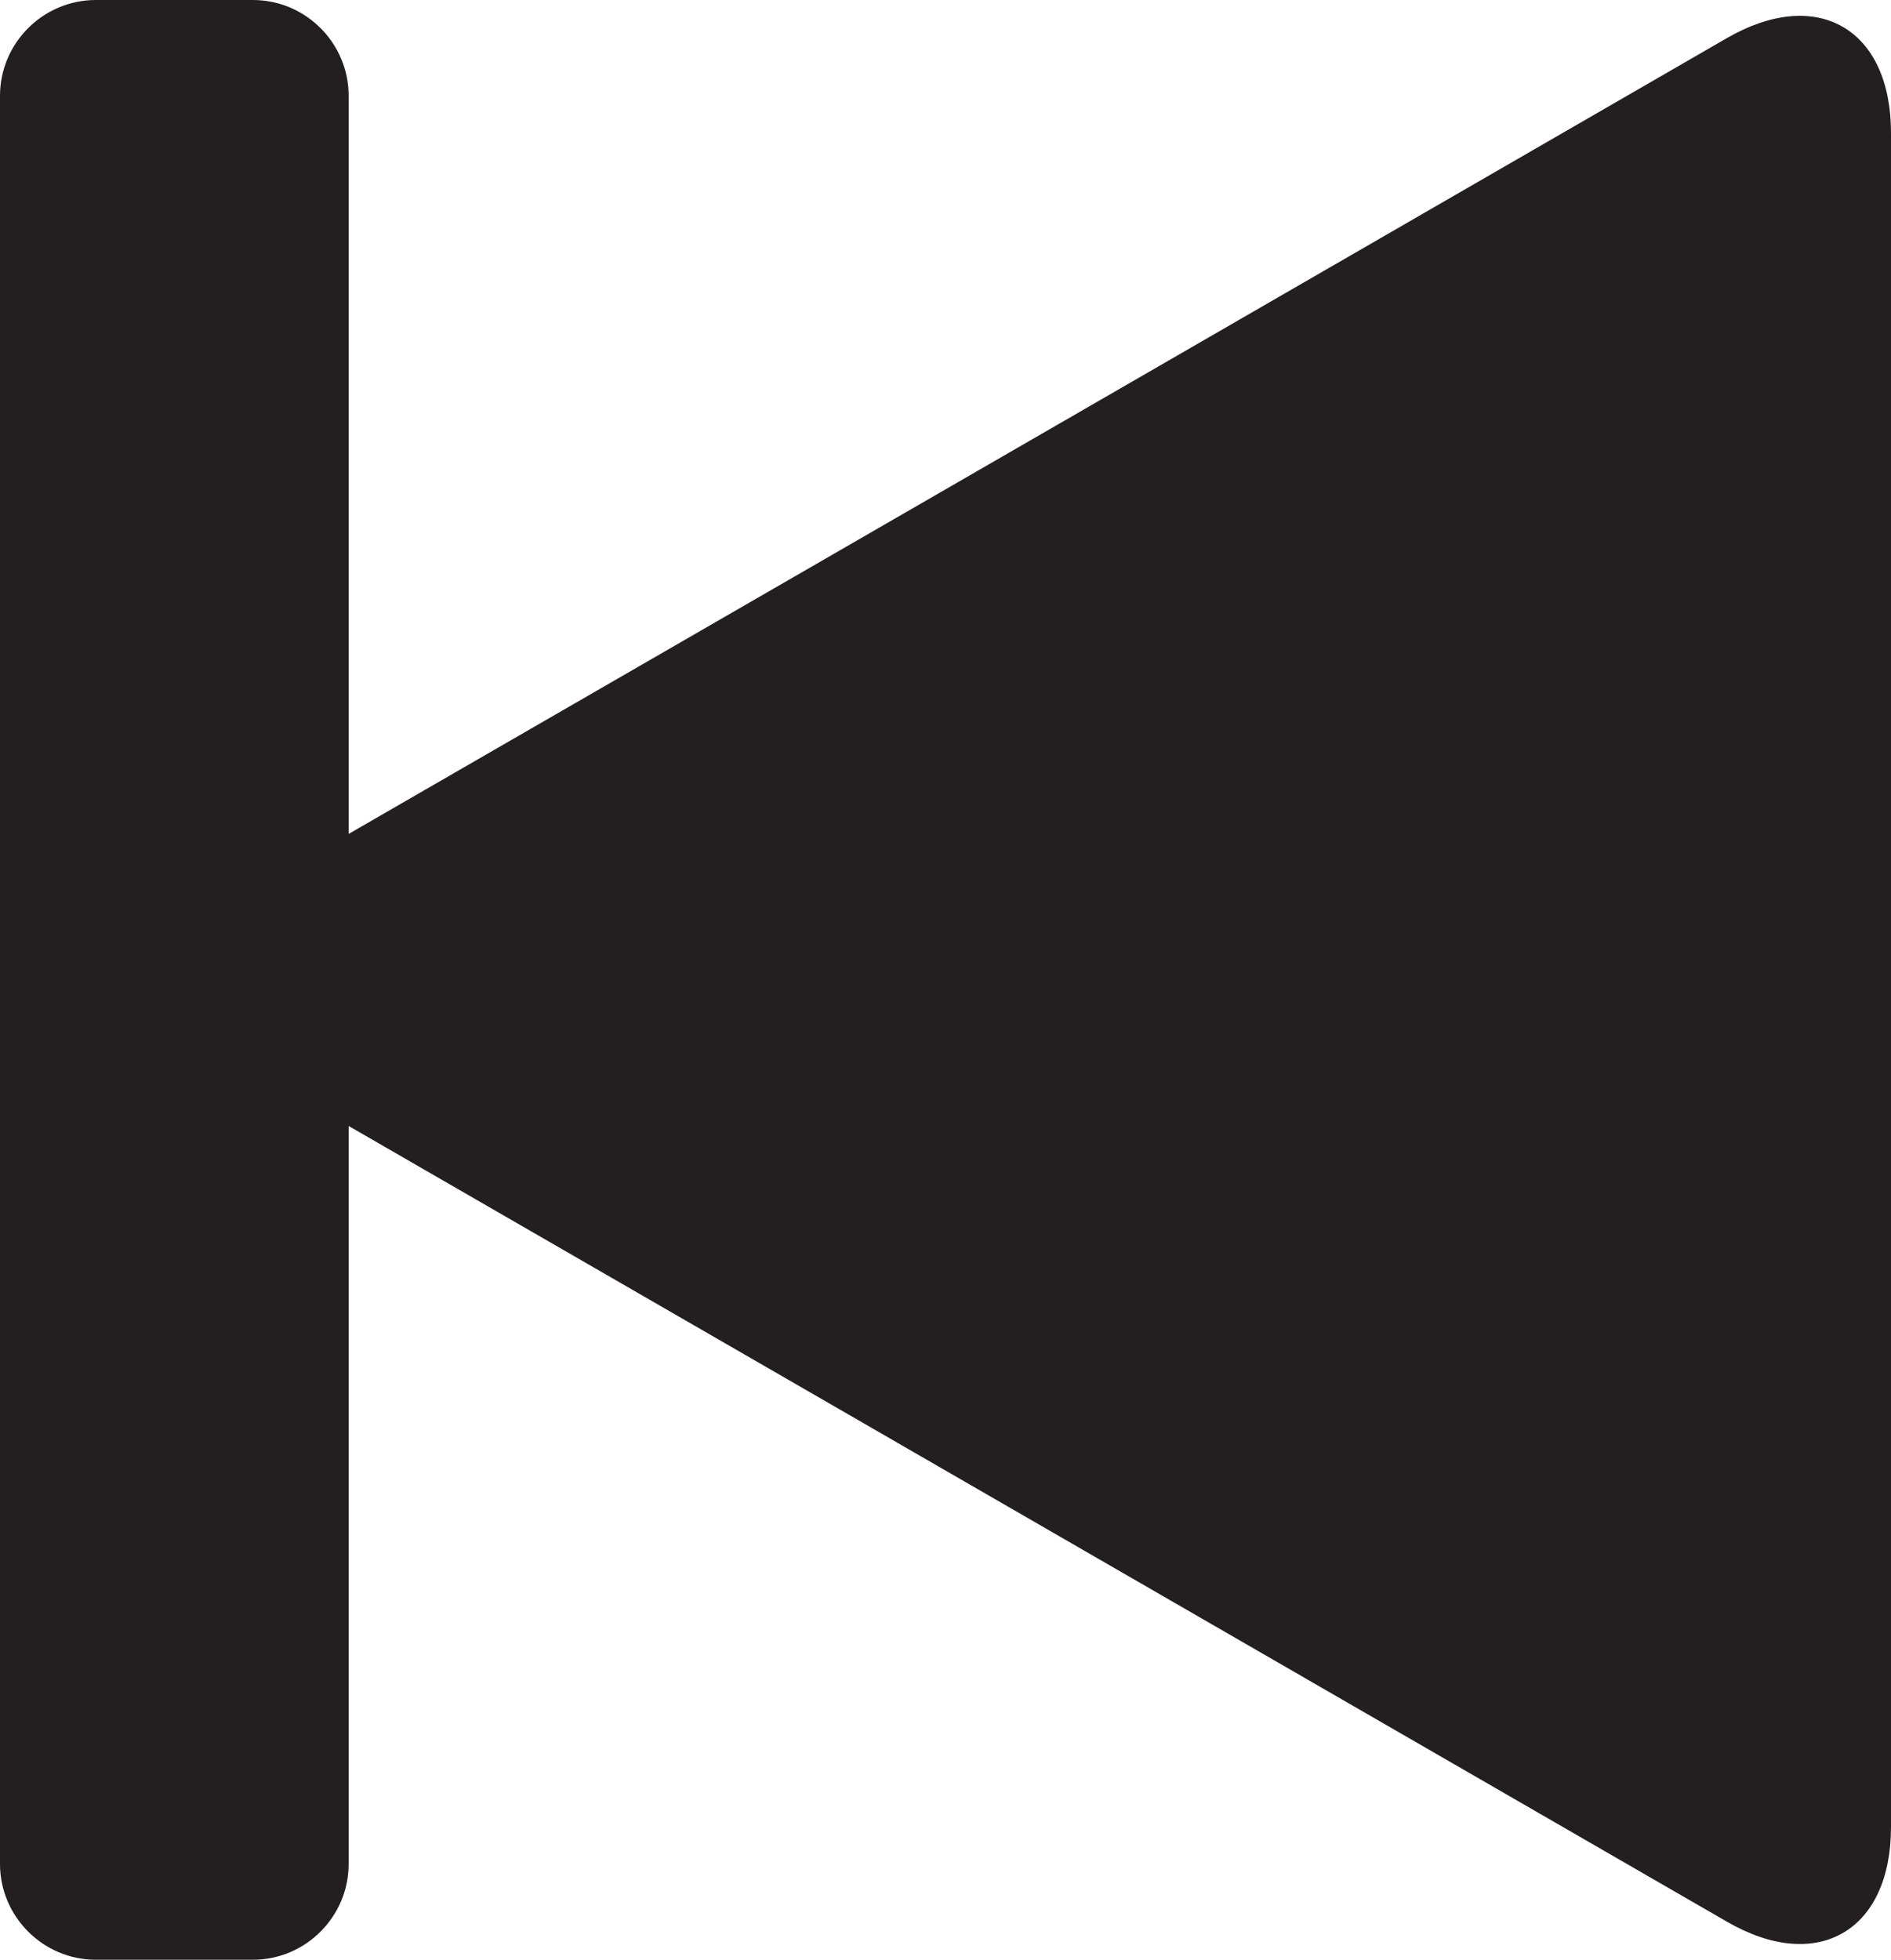 <svg version="1.1" id="Layer_1" xmlns="http://www.w3.org/2000/svg" xmlns:xlink="http://www.w3.org/1999/xlink" x="0px" y="0px"
	 width="30.541px" height="31.648px" viewBox="0 0 30.541 31.648" enable-background="new 0 0 30.541 31.648" xml:space="preserve">
<path fill="#231F20" d="M27.891,0.615l-9.193,5.309c-1.457,0.842-3.846,2.221-5.305,3.063l-7.762,4.48V1.547
	C5.631,0.695,4.936,0,4.084,0H1.547C0.697,0,0,0.695,0,1.547v28.555c0,0.85,0.697,1.547,1.547,1.547h2.537
	c0.852,0,1.547-0.697,1.547-1.547V18.184l7.762,4.48c1.459,0.842,3.848,2.221,5.305,3.063l9.193,5.307
	c1.459,0.844,2.65,0.154,2.65-1.531V18.887c0-1.686,0-4.441,0-6.127V2.148C30.541,0.463,29.35-0.227,27.891,0.615z"/>
</svg>
